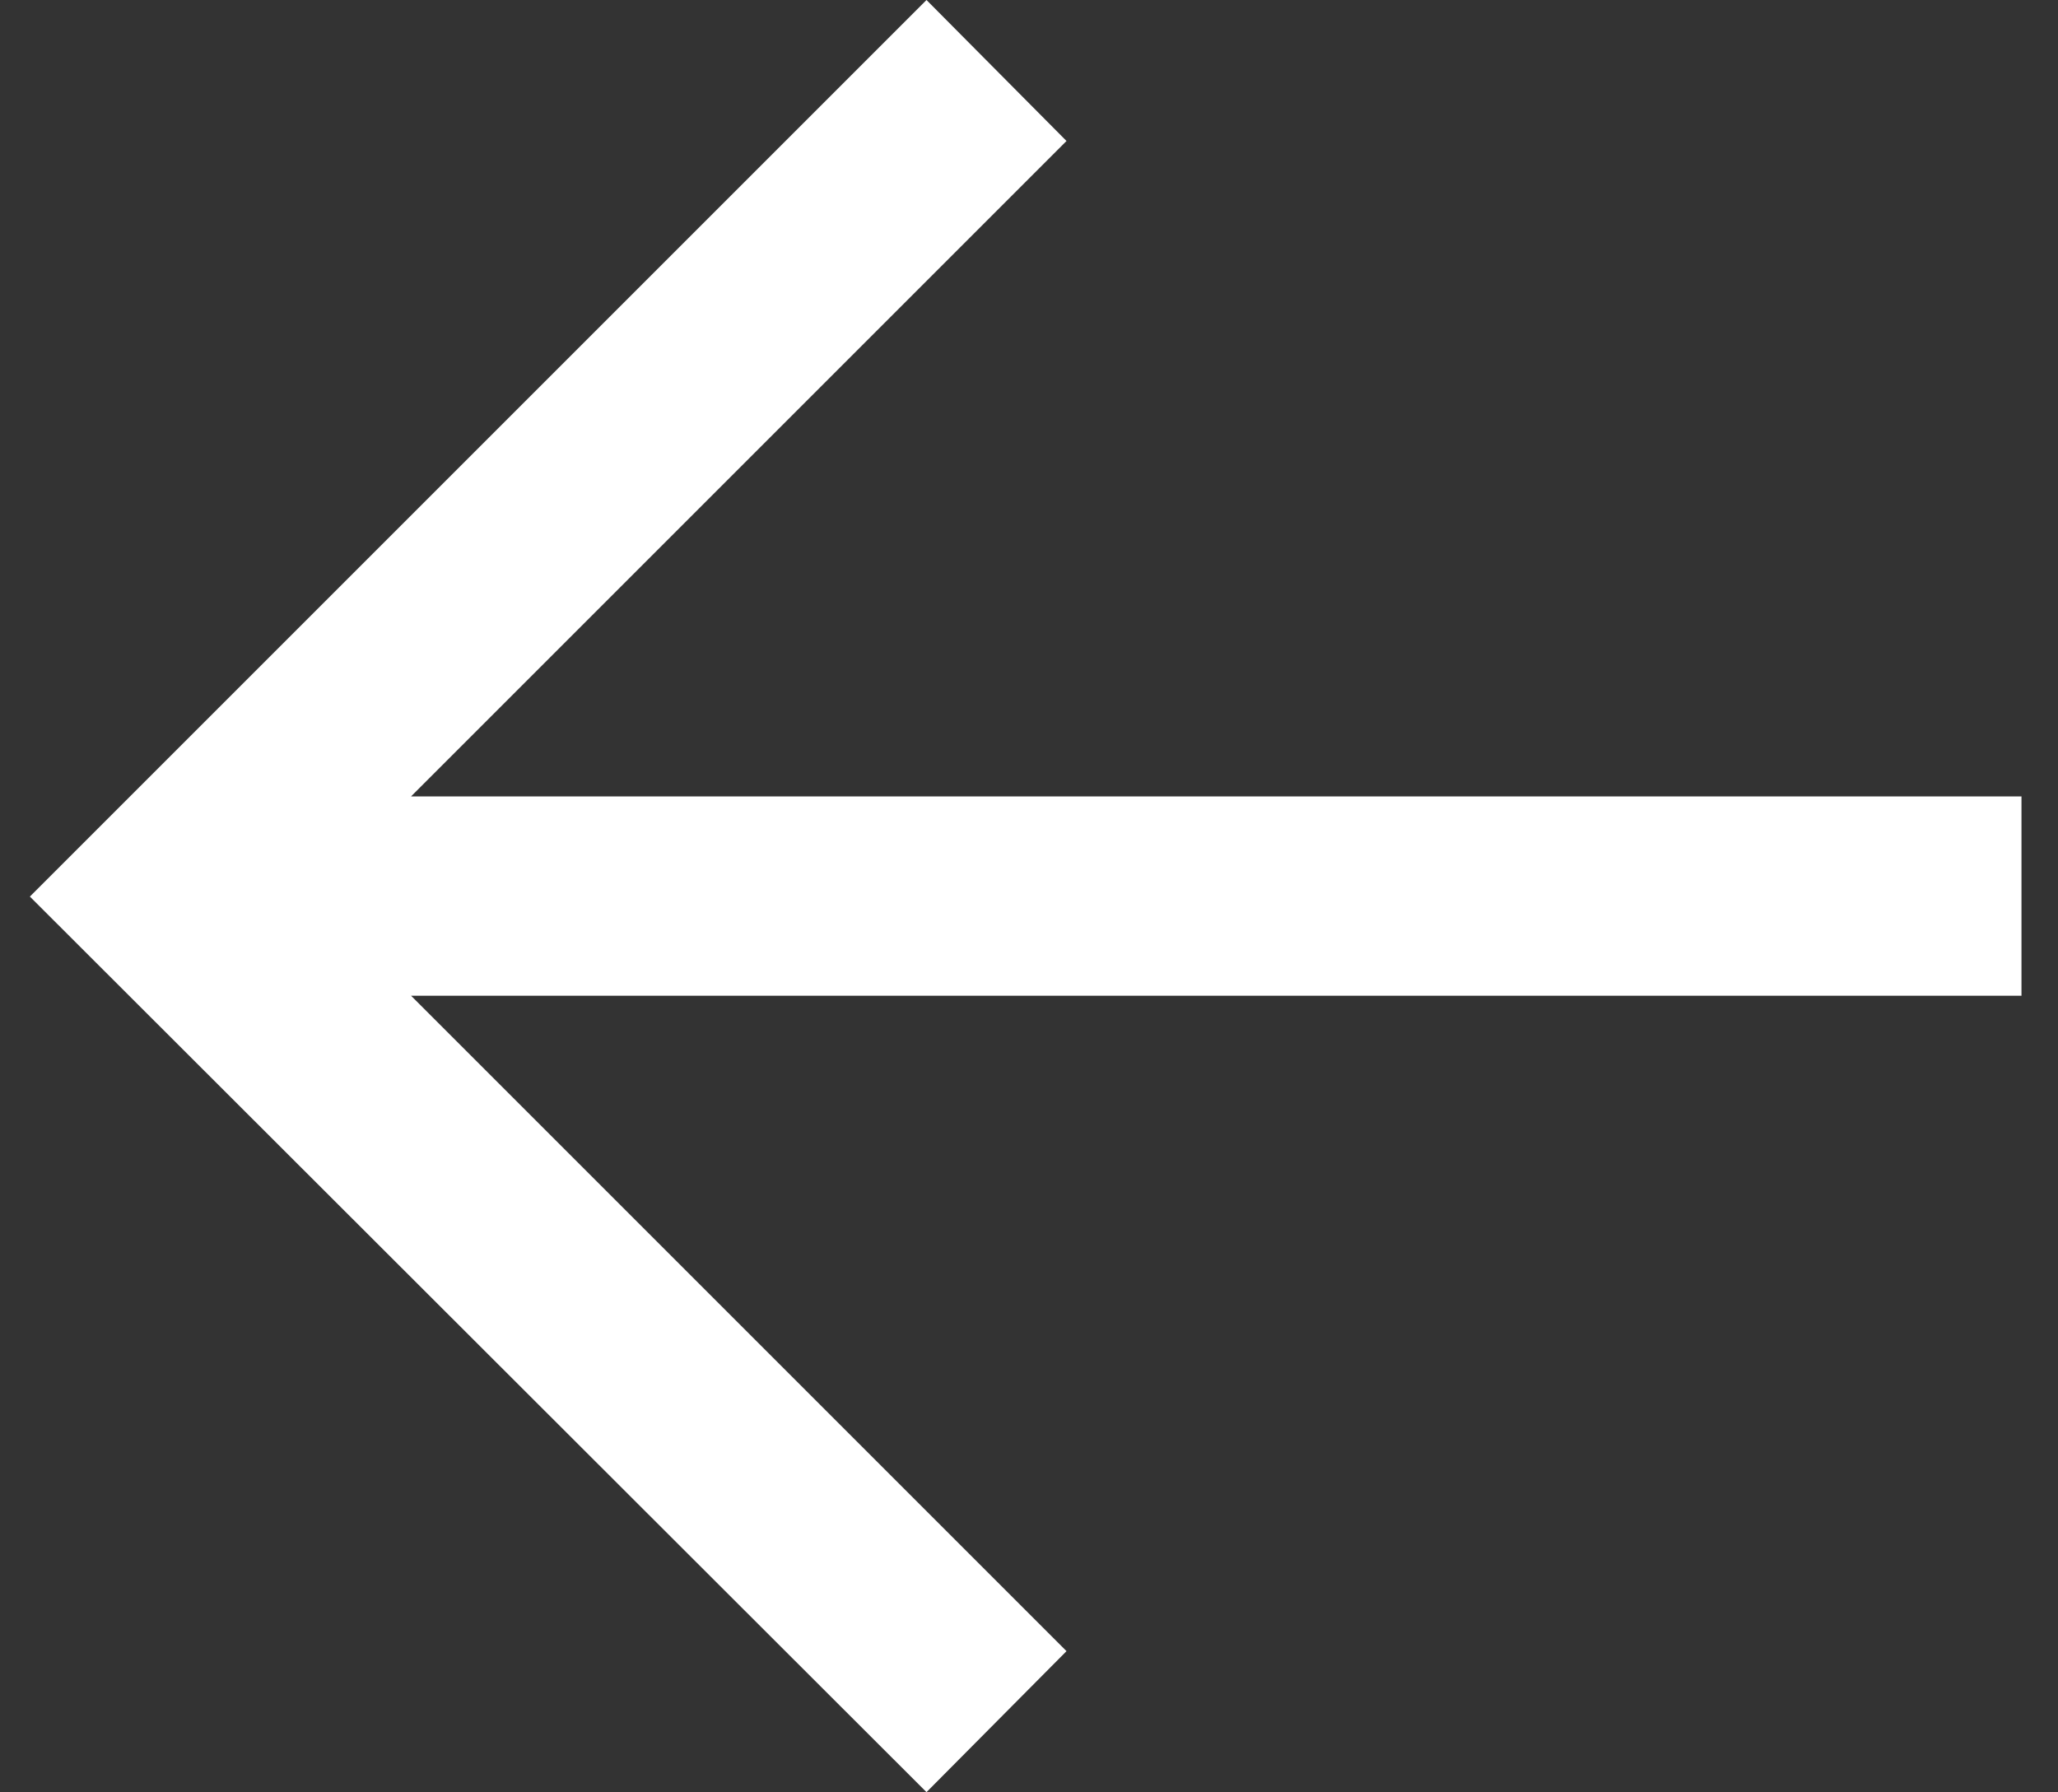 <svg width="31" height="27" viewBox="0 0 31 27" fill="none" xmlns="http://www.w3.org/2000/svg">
<rect x="0" y="0" width="31" height="27" fill="#333333" stroke="none"/>
<path d="M30.45 15L6.192 15L16.065 24.873L13.956 26.997L0.45 13.506L13.956 2.36001e-06L16.065 2.124L6.192 11.997L30.45 11.997L30.45 15Z" fill="white"/>
</svg>
